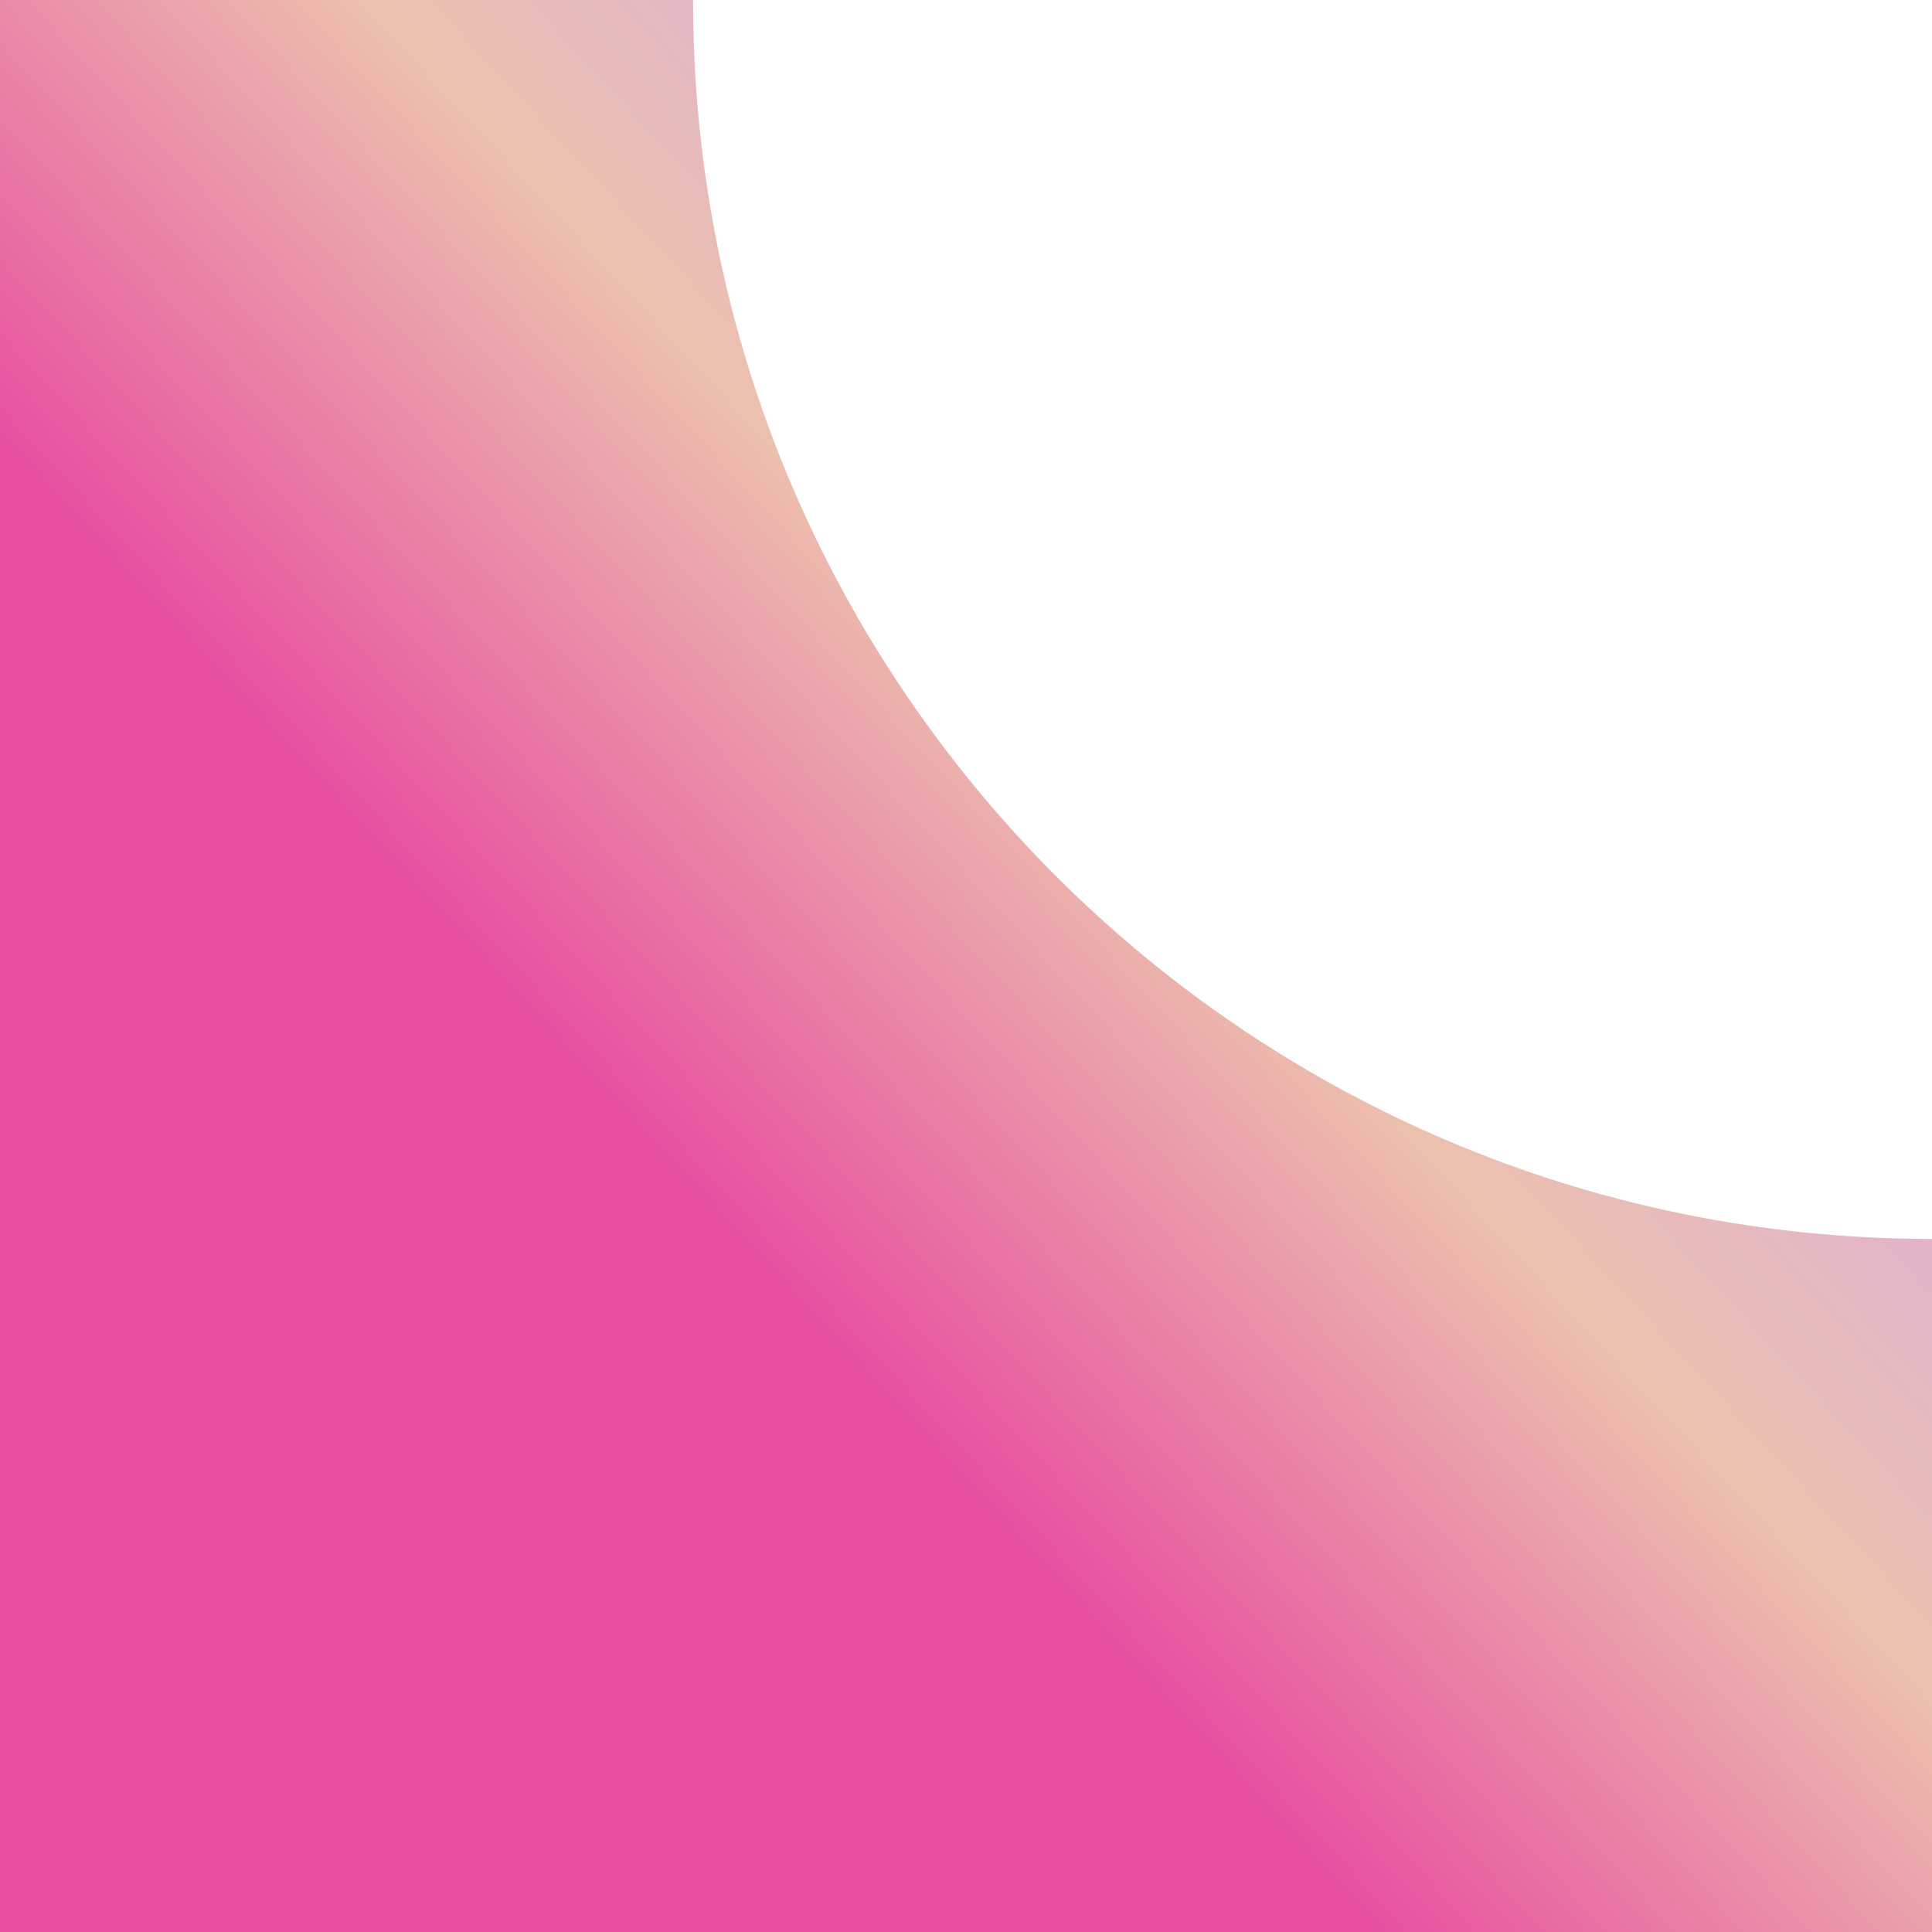 <svg id="_Слой_2" xmlns="http://www.w3.org/2000/svg" width="1080" height="1080" xmlns:xlink="http://www.w3.org/1999/xlink" viewBox="0 0 1080 1080"><defs><linearGradient id="_Новый_образец_градиентной_за_19" x1="248.55" y1="809.15" x2="1041.98" y2="76.44" gradientUnits="userSpaceOnUse"><stop offset=".18" stop-color="#e74e9f"/><stop offset=".48" stop-color="#ecc1ae"/><stop offset=".84" stop-color="#d6a1ec"/></linearGradient></defs><g id="Figure18_000000"><path id="Figure18_000000-2" d="M1080 1080H0V0H387.42c0 382.5 310.08 692.58 692.58 692.58V1080z" fill="url(#_Новый_образец_градиентной_за_19)"/></g></svg>